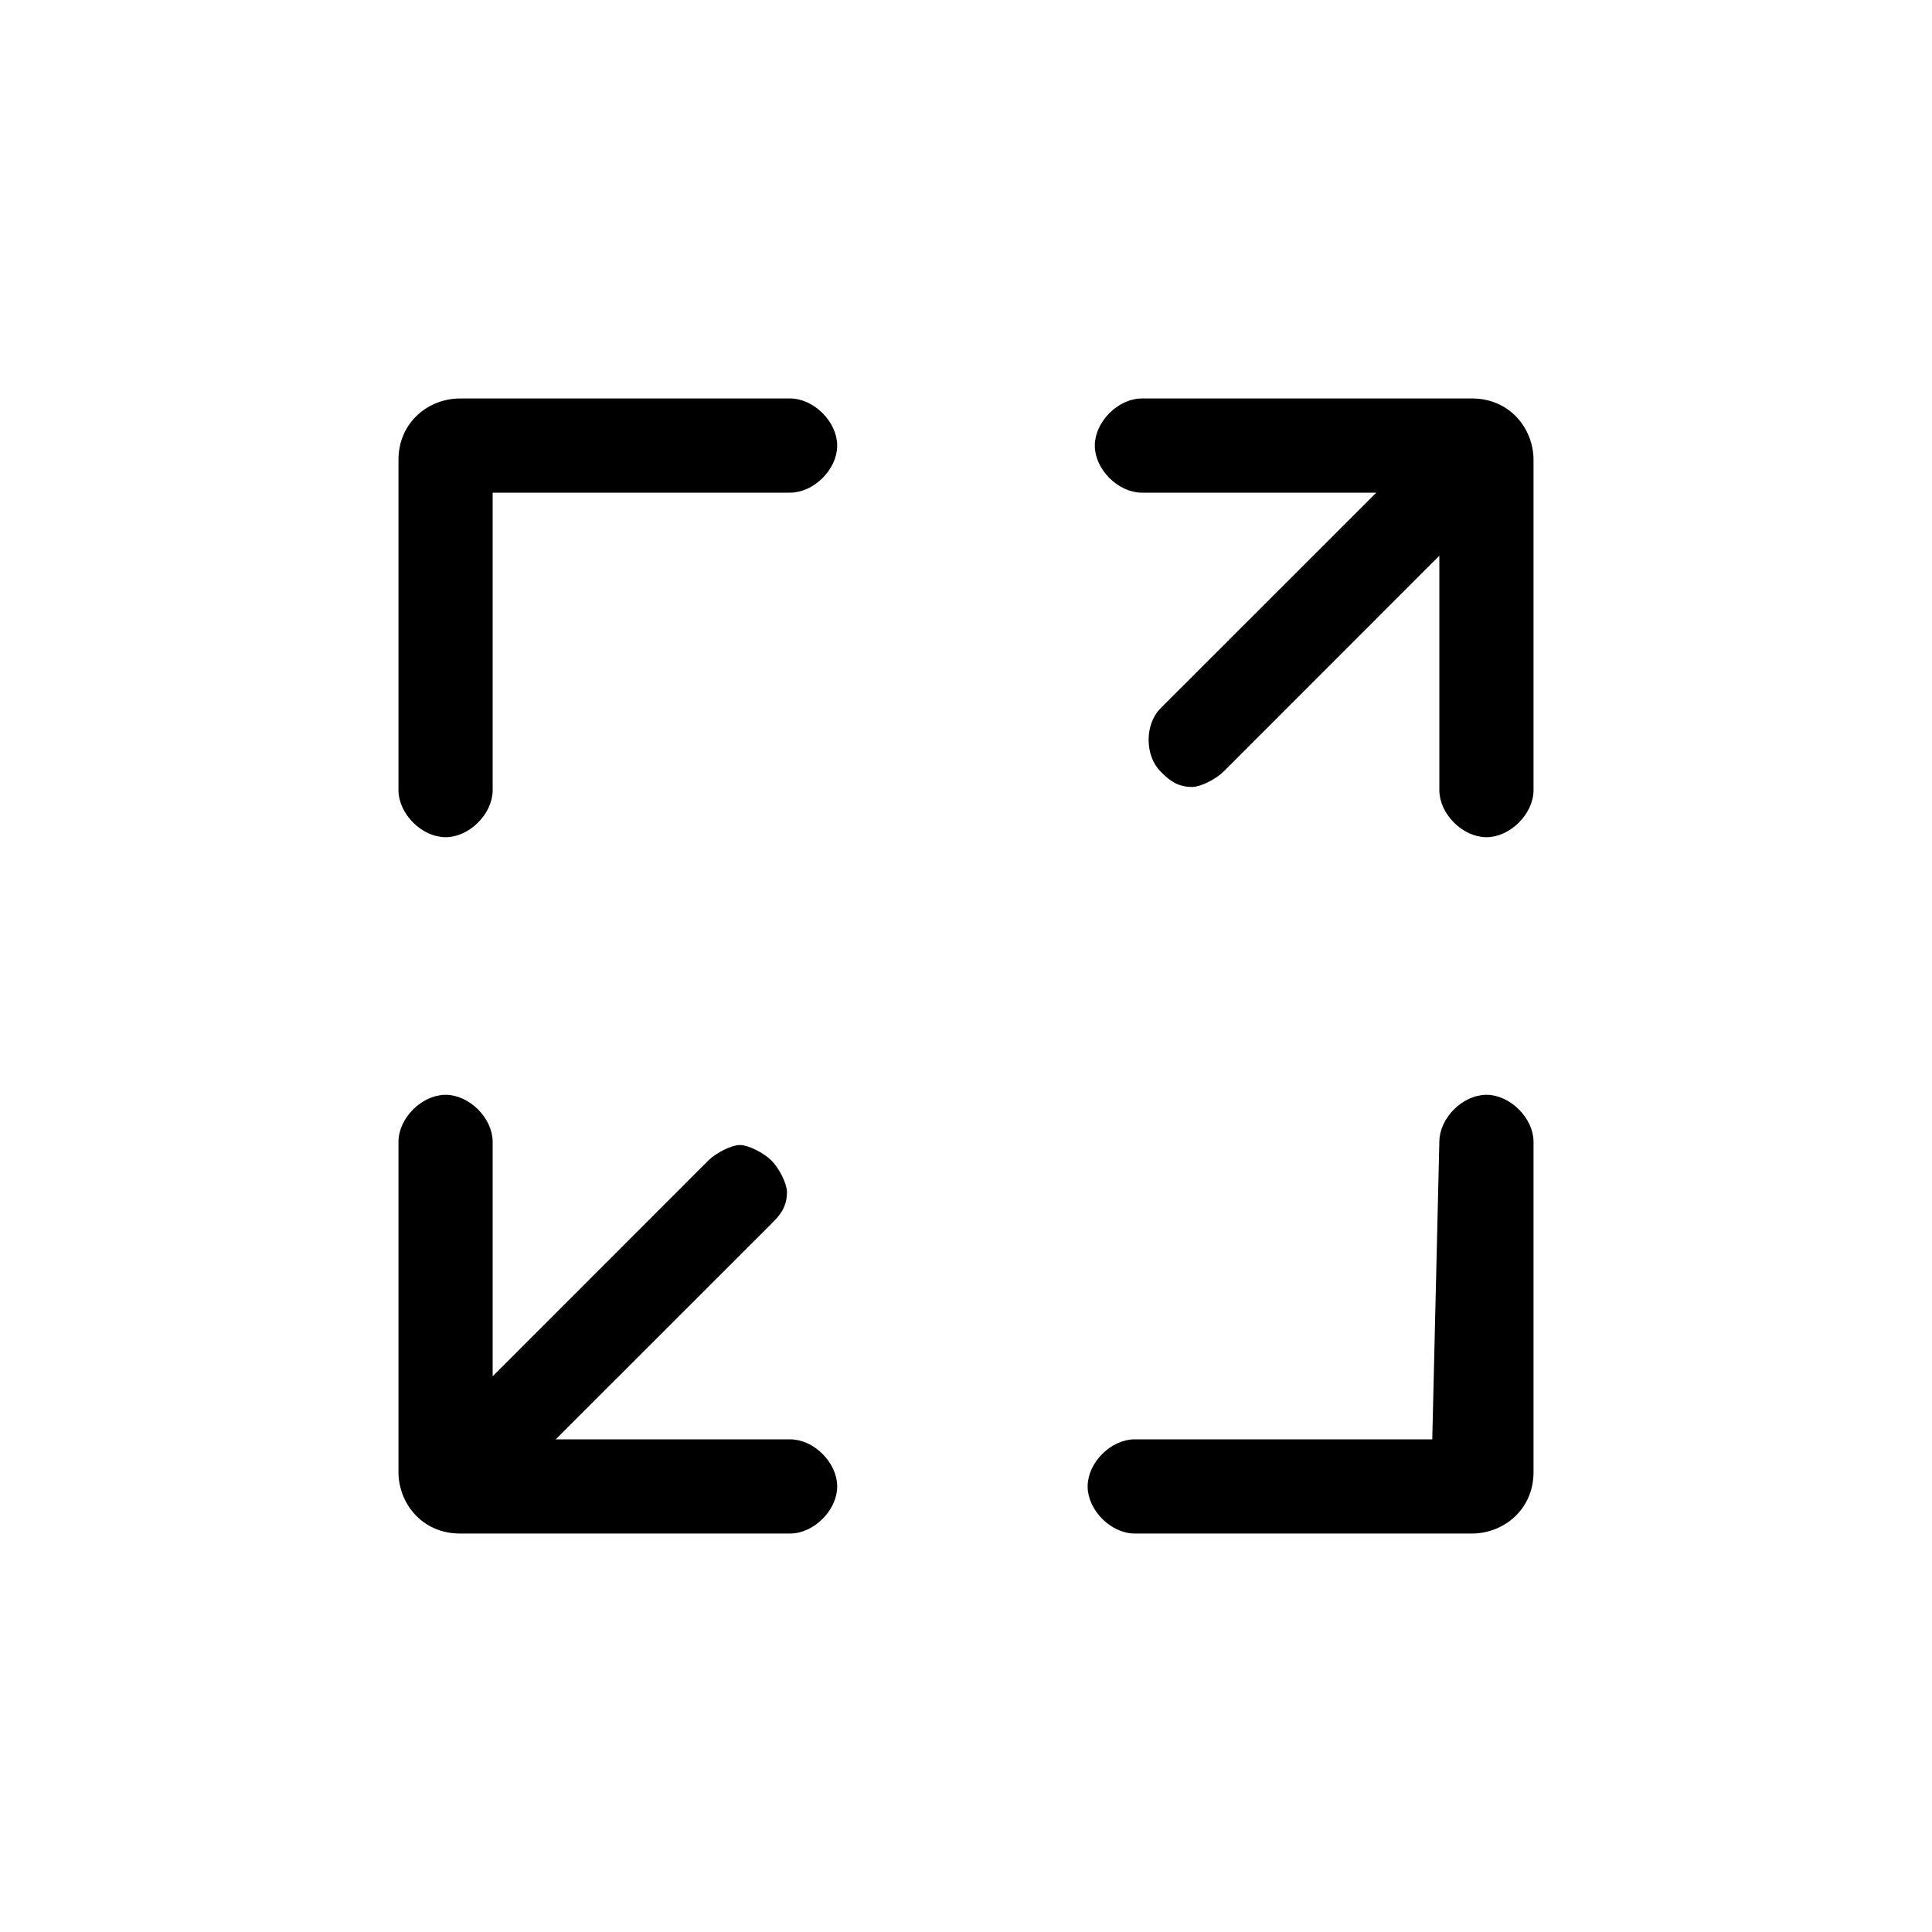 <?xml version="1.0" encoding="UTF-8"?><svg version="1.1" width="24px" height="24px" viewBox="0 0 24.0 24.0" xmlns="http://www.w3.org/2000/svg" xmlns:xlink="http://www.w3.org/1999/xlink"><defs><clipPath id="i0"><path d="M1440,0 L1440,1183 L0,1183 L0,0 L1440,0 Z"></path></clipPath><clipPath id="i1"><path d="M13.465,8.65 C13.732,8.65 14,8.917 14,9.185 L14,13.287 C14,13.732 13.643,14 13.287,14 L9.096,14 C8.828,14 8.561,13.732 8.561,13.465 C8.561,13.197 8.828,12.93 9.096,12.93 L12.841,12.93 L12.93,9.185 C12.93,8.917 13.197,8.65 13.465,8.65 Z M0.535,8.65 C0.803,8.65 1.07,8.917 1.07,9.185 L1.07,12.217 L3.834,9.452 C3.924,9.363 4.102,9.274 4.191,9.274 C4.28,9.274 4.459,9.363 4.548,9.452 C4.637,9.541 4.726,9.72 4.726,9.809 C4.726,9.987 4.637,10.076 4.548,10.166 L1.783,12.93 L4.815,12.93 C5.083,12.93 5.35,13.197 5.35,13.465 C5.35,13.732 5.083,14 4.815,14 L0.713,14 C0.268,14 0,13.643 0,13.287 L0,9.185 C0,8.917 0.268,8.65 0.535,8.65 Z M4.815,0 C5.083,0 5.35,0.268 5.35,0.535 C5.35,0.803 5.083,1.07 4.815,1.07 L1.07,1.07 L1.07,4.815 C1.07,5.083 0.803,5.35 0.535,5.35 C0.268,5.35 0,5.083 0,4.815 L0,0.713 C0,0.268 0.357,0 0.713,0 L4.815,0 Z M13.287,0 C13.732,0 14,0.357 14,0.713 L14,4.815 C14,5.083 13.732,5.35 13.465,5.35 C13.197,5.35 12.93,5.083 12.93,4.815 L12.93,1.783 L10.166,4.548 C10.076,4.637 9.898,4.726 9.809,4.726 C9.631,4.726 9.541,4.637 9.452,4.548 C9.274,4.369 9.274,4.013 9.452,3.834 L12.217,1.07 L9.185,1.07 C8.917,1.07 8.65,0.803 8.65,0.535 C8.65,0.268 8.917,0 9.185,0 L13.287,0 Z"></path></clipPath></defs><g transform="translate(-897.0 -395.0)"><g clip-path="url(#i0)"><g transform="translate(897.0 395.0)"><g transform="translate(5.0 5.0)"><g clip-path="url(#i1)"><polygon points="0,0 14,0 14,14 0,14 0,0" stroke="none" fill="#000000"></polygon></g><path d="M9.096,14 C8.828,14 8.561,13.732 8.561,13.465 C8.561,13.197 8.828,12.93 9.096,12.93 L12.841,12.93 L12.93,9.185 C12.93,8.917 13.197,8.65 13.465,8.65 C13.732,8.65 14,8.917 14,9.185 L14,13.287 C14,13.732 13.643,14 13.287,14 L9.096,14 L9.096,14 Z M0.535,5.35 C0.268,5.35 0,5.083 0,4.815 L0,0.713 C0,0.268 0.357,0 0.713,0 L4.815,0 C5.083,0 5.35,0.268 5.35,0.535 C5.35,0.803 5.083,1.07 4.815,1.07 L1.07,1.07 L1.07,4.815 C1.07,5.083 0.803,5.35 0.535,5.35 Z M0.713,14 C0.268,14 0,13.643 0,13.287 L0,9.185 C0,8.917 0.268,8.65 0.535,8.65 C0.803,8.65 1.07,8.917 1.07,9.185 L1.07,12.217 L3.834,9.452 C3.924,9.363 4.102,9.274 4.191,9.274 C4.28,9.274 4.459,9.363 4.548,9.452 C4.637,9.541 4.726,9.72 4.726,9.809 C4.726,9.987 4.637,10.076 4.548,10.166 L1.783,12.93 L4.815,12.93 C5.083,12.93 5.35,13.197 5.35,13.465 C5.35,13.732 5.083,14 4.815,14 L0.713,14 Z M13.465,5.35 C13.197,5.35 12.93,5.083 12.93,4.815 L12.93,1.783 L10.166,4.548 C10.076,4.637 9.898,4.726 9.809,4.726 C9.631,4.726 9.541,4.637 9.452,4.548 C9.274,4.369 9.274,4.013 9.452,3.834 L12.217,1.07 L9.185,1.07 C8.917,1.07 8.65,0.803 8.65,0.535 C8.65,0.268 8.917,0 9.185,0 L13.287,0 C13.732,0 14,0.357 14,0.713 L14,4.815 C14,5.083 13.732,5.35 13.465,5.35 Z" stroke="#000000" stroke-width="0.1" fill="none" stroke-miterlimit="10"></path></g></g></g></g></svg>